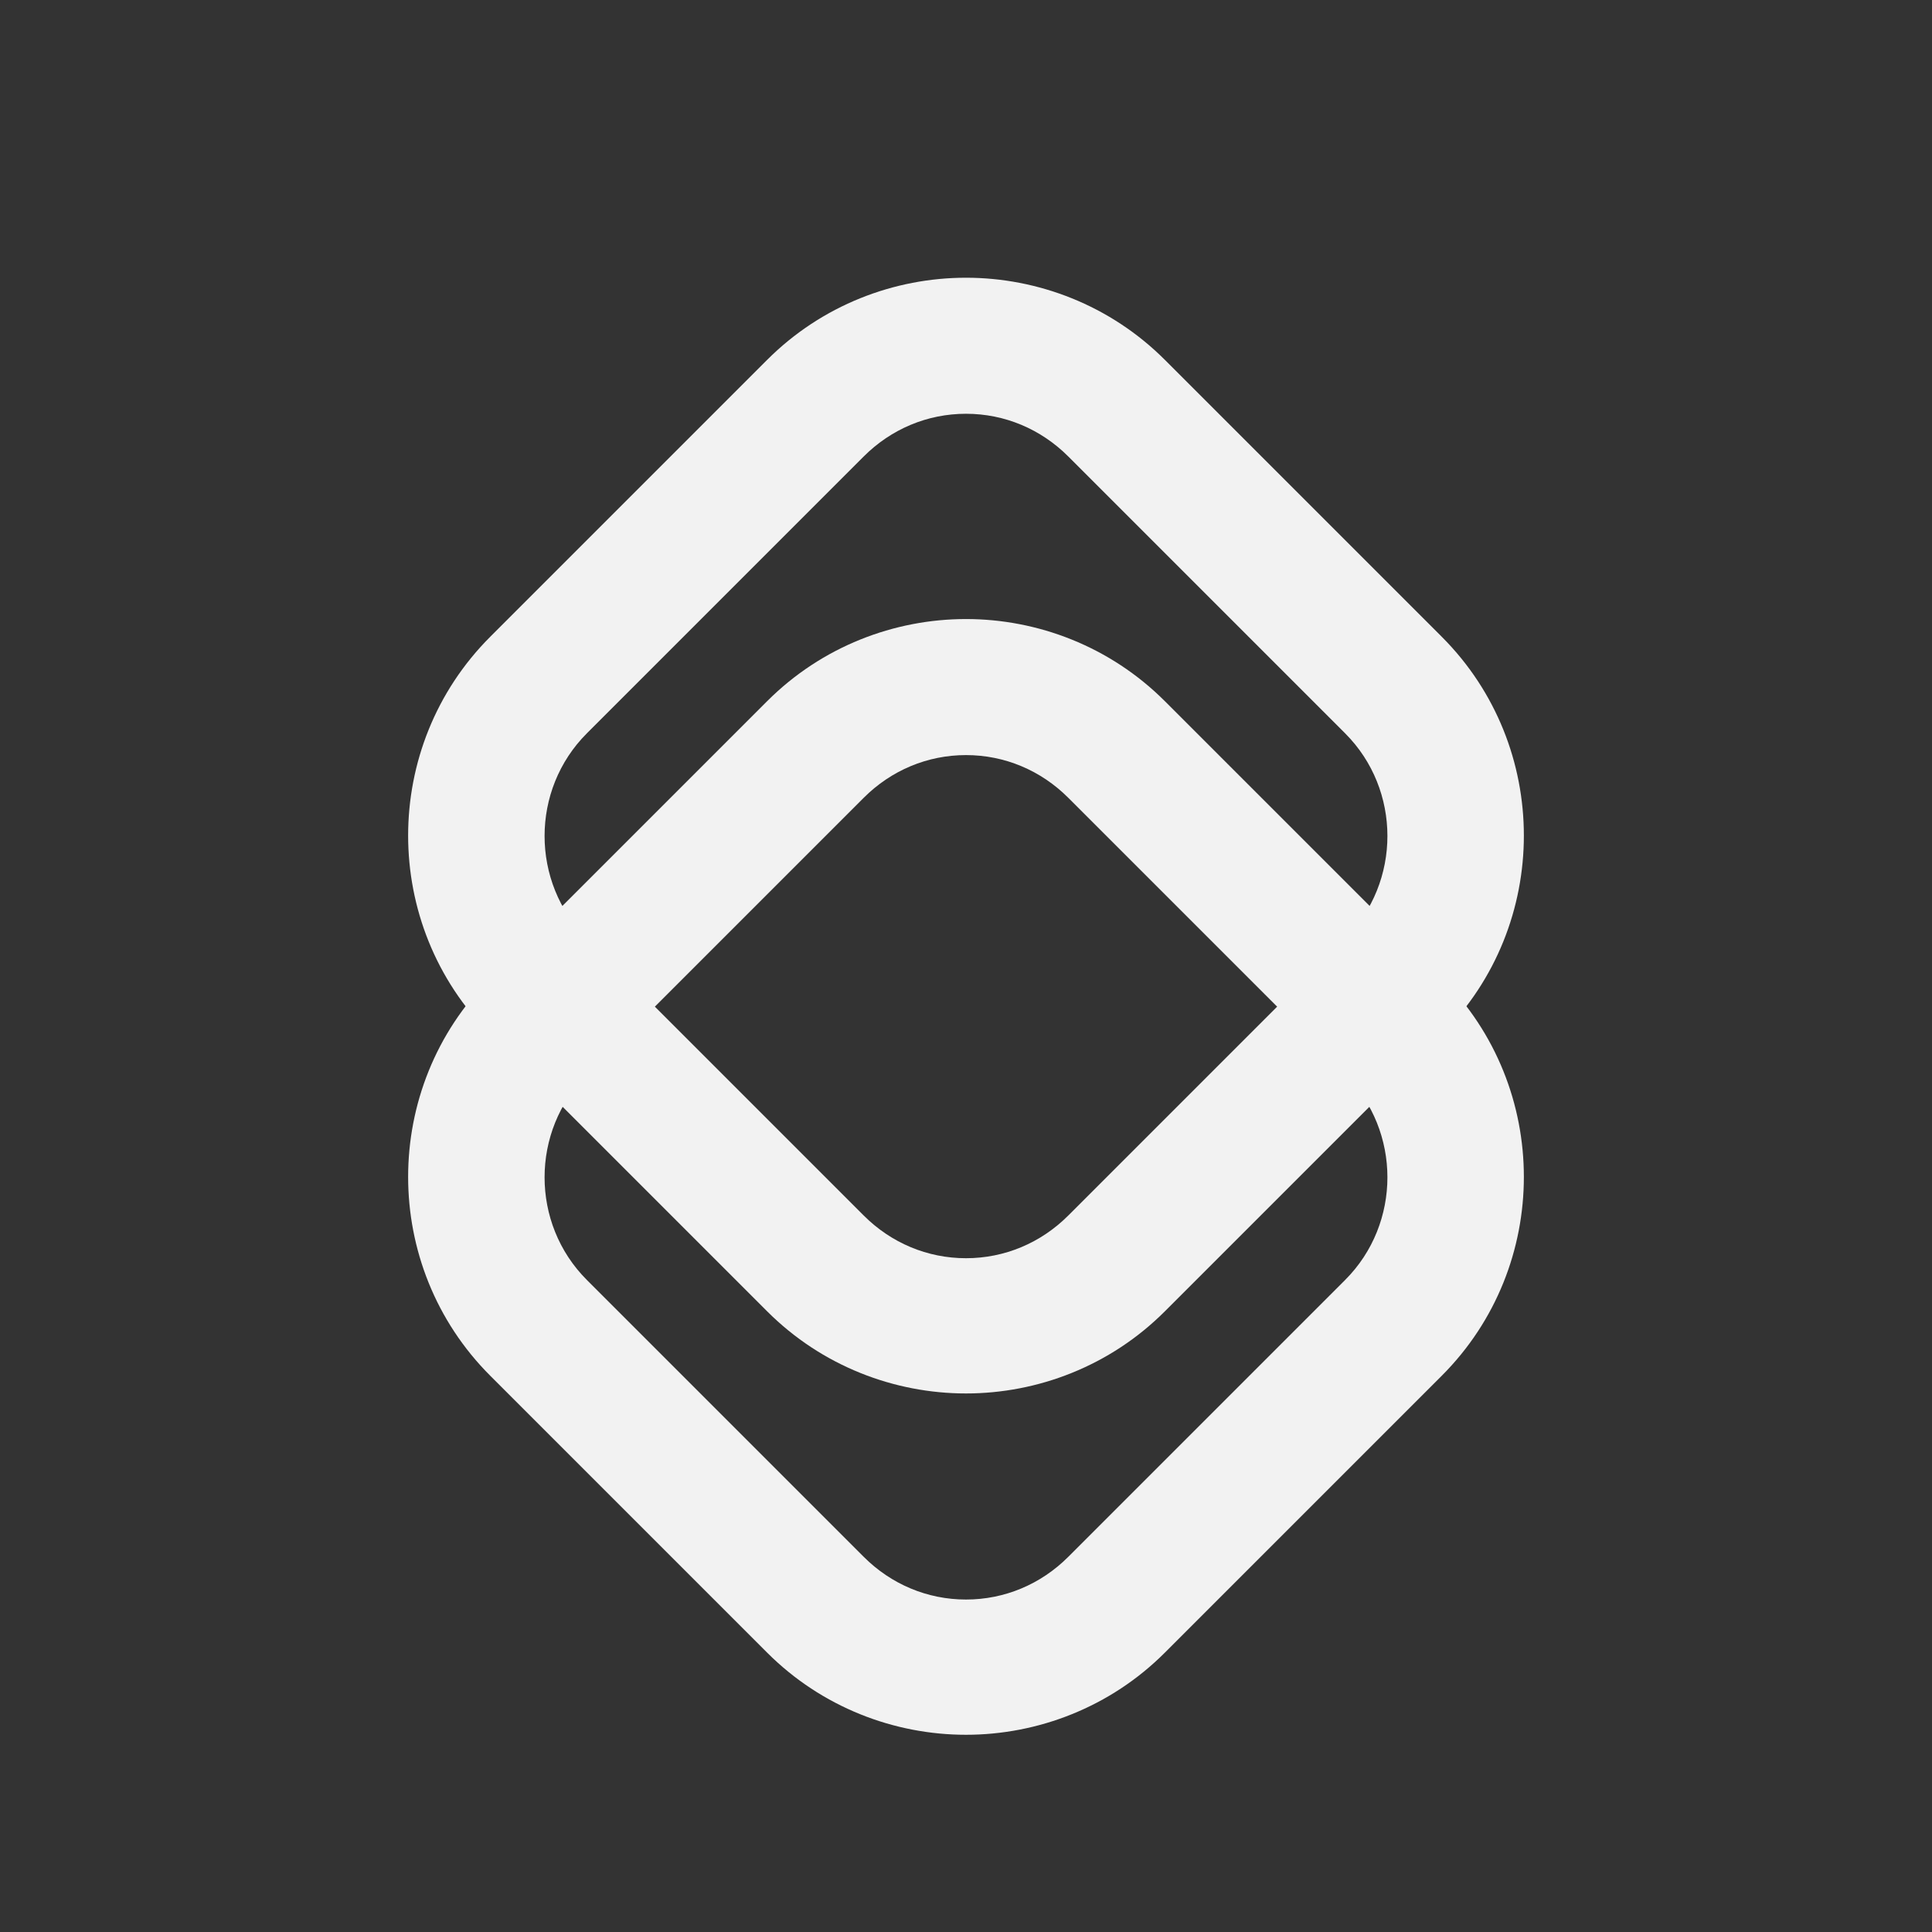 <svg width="60" height="60" viewBox="0 0 60 60" fill="none" xmlns="http://www.w3.org/2000/svg">
<rect x="0" y="0" width="60" height="60" fill="#333333" stroke="none"/>
<path d="M30 23.45C31.2 23.45 32.325 23.925 33.175 24.775L41.775 33.375C43.525 35.125 43.525 38 41.775 39.75L33.175 48.35C32.325 49.2 31.2 49.675 30 49.675C28.8 49.675 27.675 49.2 26.825 48.35L18.225 39.75C16.475 38 16.475 35.125 18.225 33.375L26.825 24.775C27.675 23.925 28.8 23.45 30 23.45ZM30 19.225C27.775 19.225 25.525 20.075 23.825 21.775L15.225 30.375C11.825 33.775 11.825 39.325 15.225 42.725L23.825 51.325C25.525 53.025 27.775 53.875 30 53.875C32.225 53.875 34.475 53.025 36.175 51.325L44.775 42.725C48.175 39.325 48.175 33.775 44.775 30.375L36.175 21.775C34.475 20.075 32.225 19.225 30 19.225Z" fill="#F2F2F2"/>
<path d="M30 12.85C31.2 12.85 32.325 13.325 33.175 14.175L41.775 22.775C43.525 24.525 43.525 27.4 41.775 29.15L33.175 37.75C32.325 38.6 31.2 39.075 30 39.075C28.8 39.075 27.675 38.6 26.825 37.75L18.225 29.15C16.475 27.4 16.475 24.525 18.225 22.775L26.825 14.175C27.675 13.325 28.8 12.85 30 12.85ZM30 8.625C27.775 8.625 25.525 9.475 23.825 11.175L15.225 19.775C11.825 23.175 11.825 28.725 15.225 32.125L23.825 40.725C25.525 42.425 27.775 43.275 30 43.275C32.225 43.275 34.475 42.425 36.175 40.725L44.775 32.125C48.175 28.725 48.175 23.175 44.775 19.775L36.175 11.175C34.475 9.475 32.225 8.625 30 8.625Z" fill="#F2F2F2"/>
</svg>
